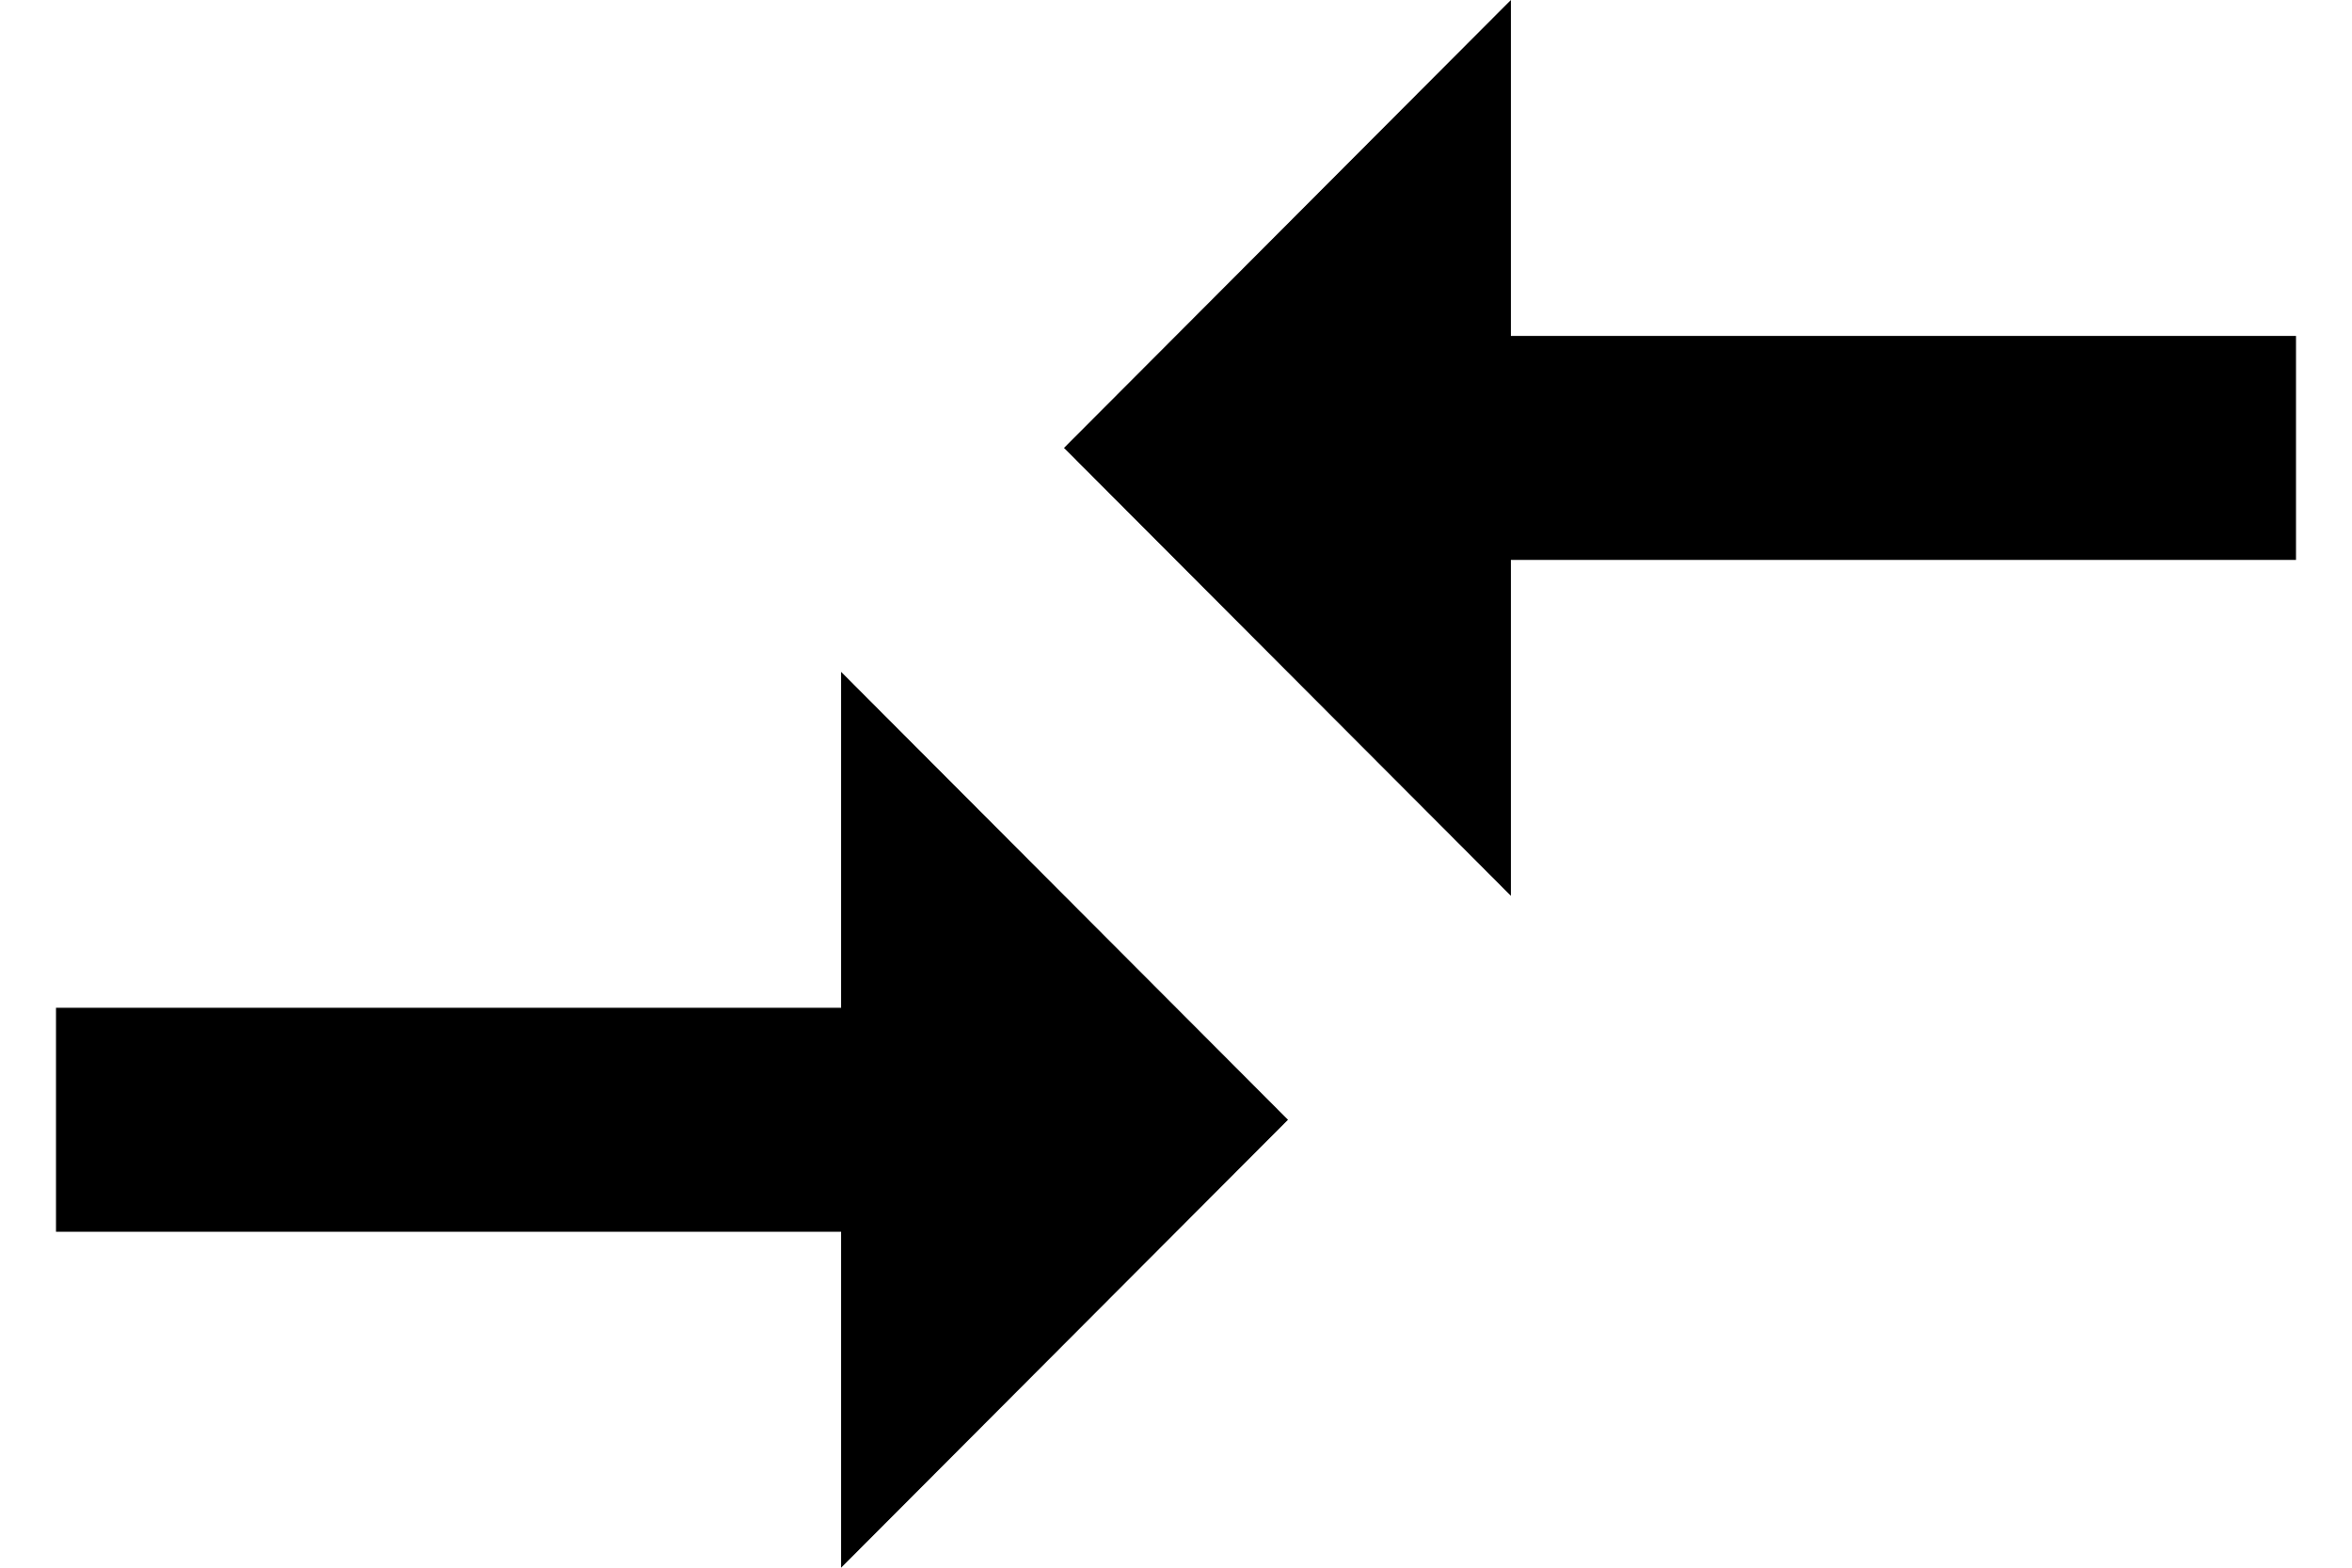 <svg width="21" height="14" viewBox="0 0 21 14" fill="none" xmlns="http://www.w3.org/2000/svg">
<path d="M7.51 9H0.5V11H7.51V14L11.5 10L7.51 6V9ZM13.49 8V5H20.5V3H13.49V0L9.5 4L13.49 8Z" fill="black"/>
</svg>
